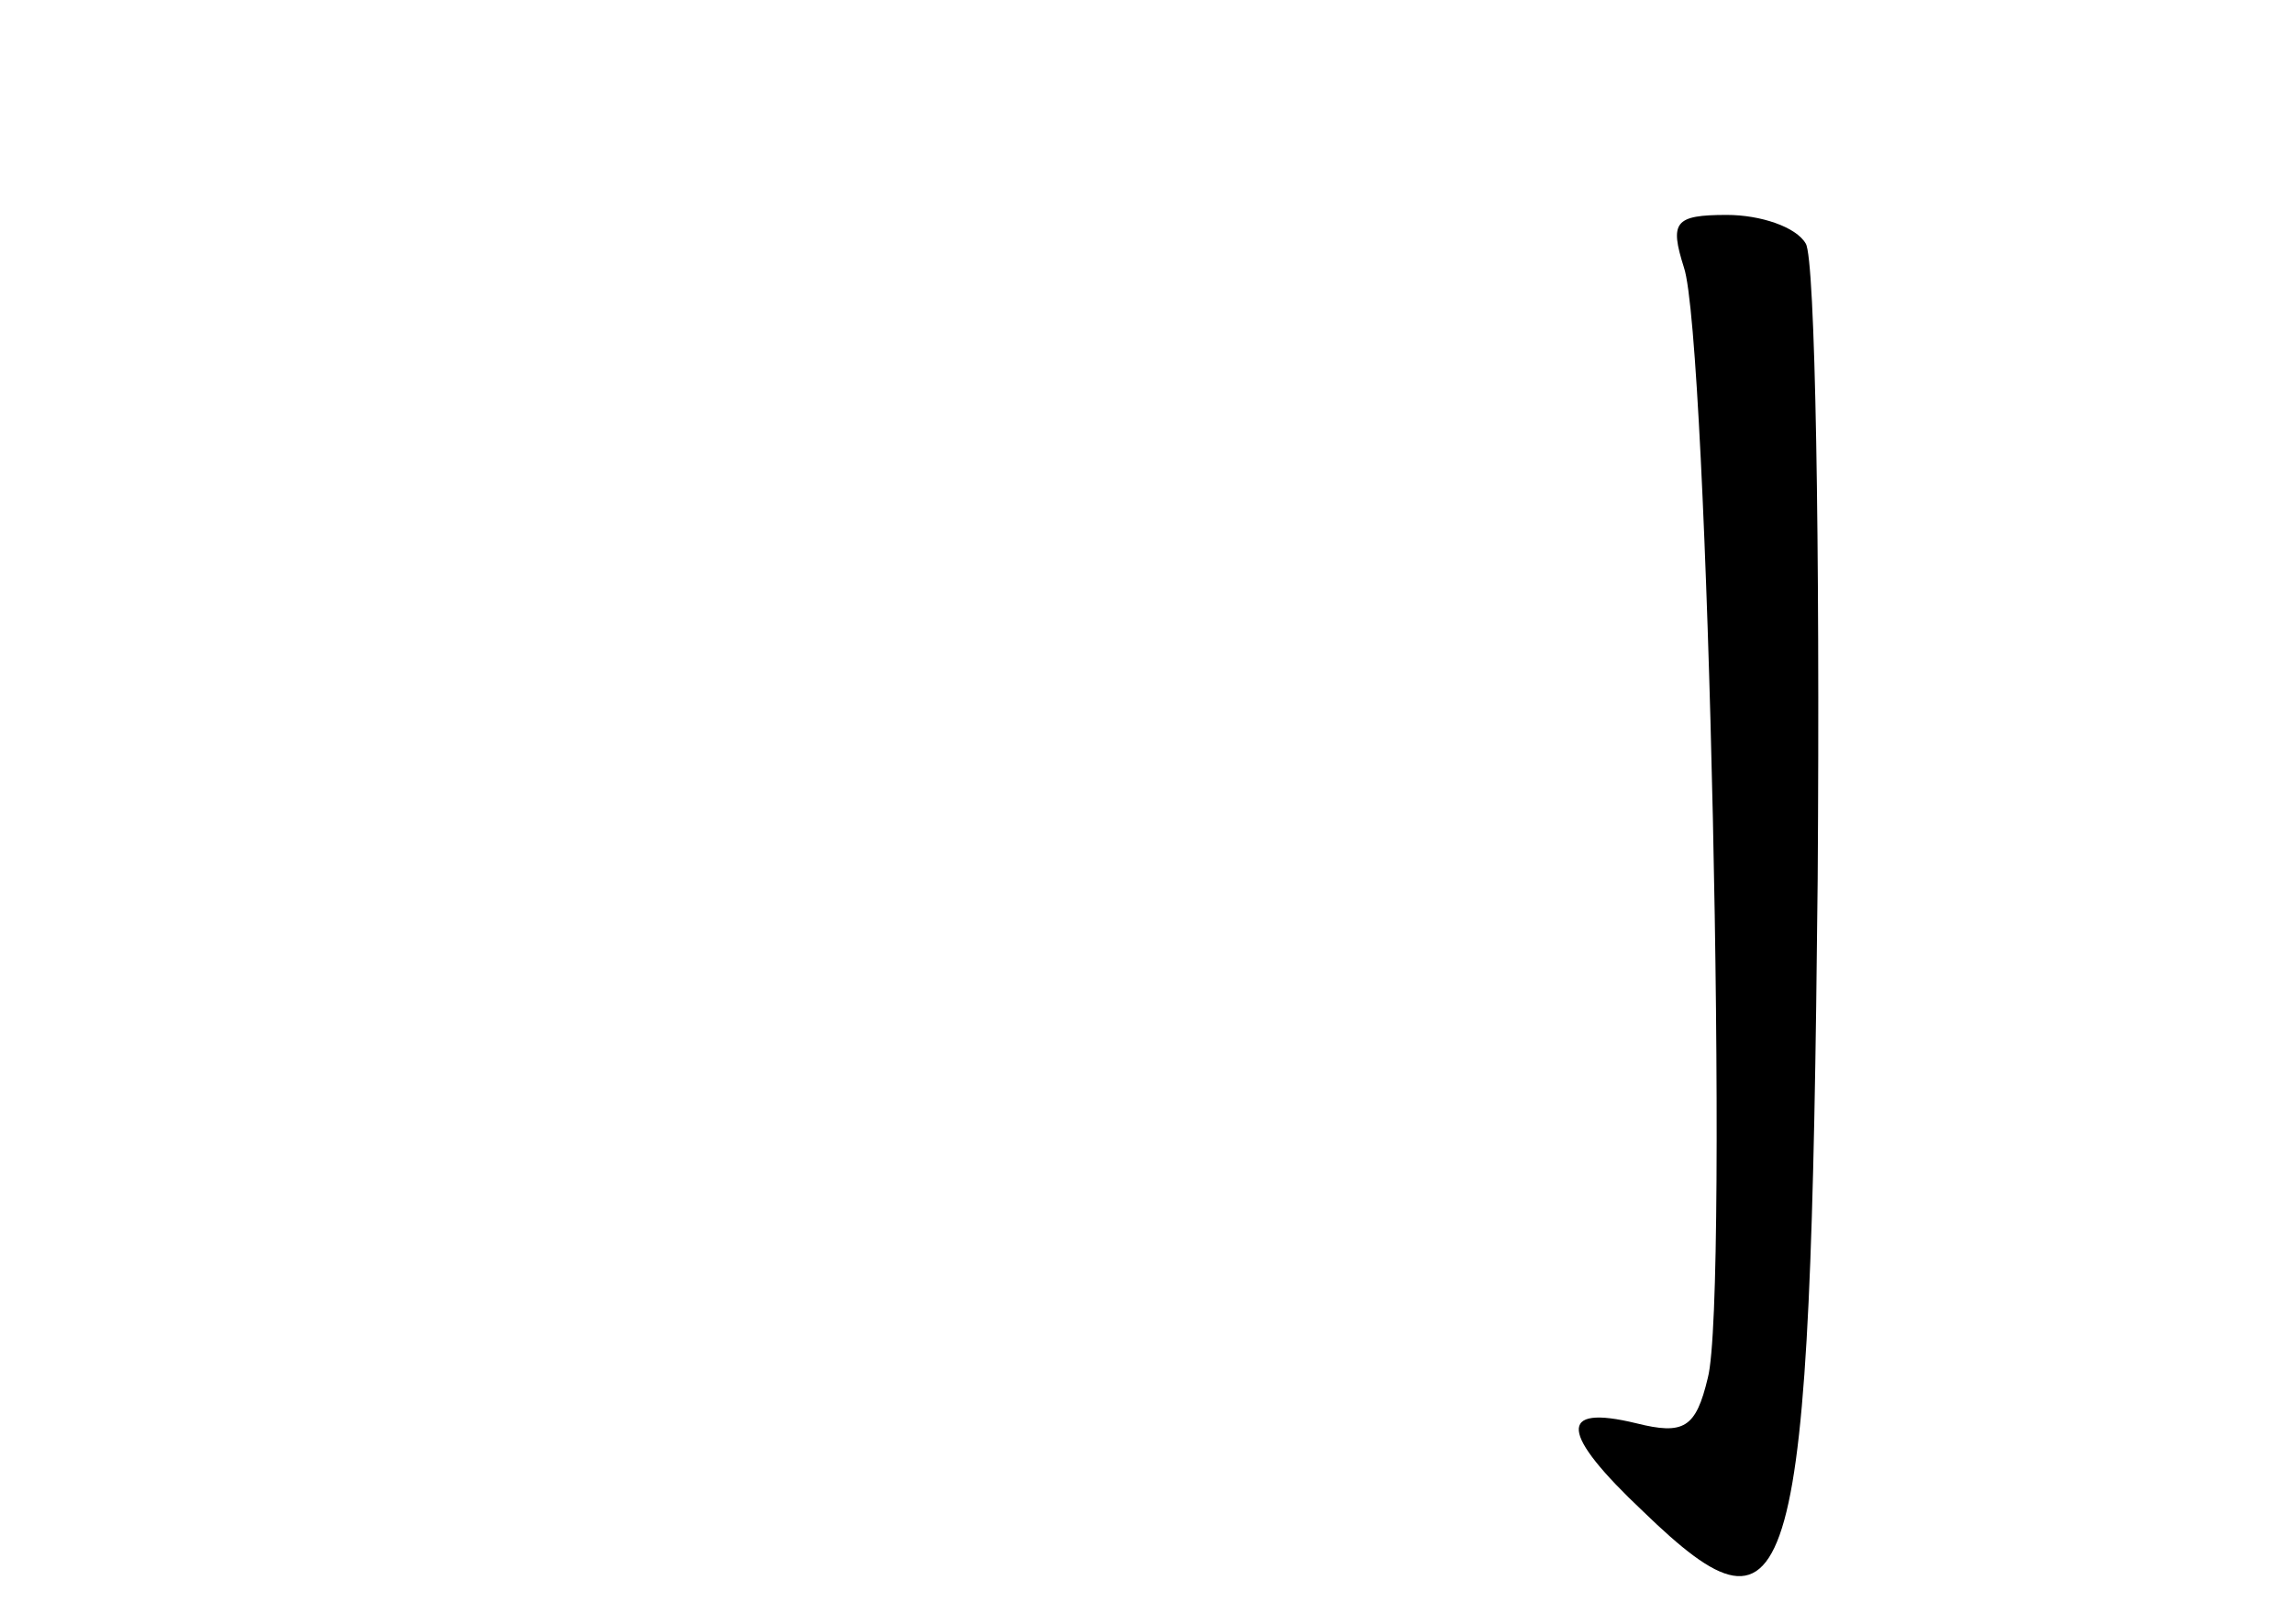 <?xml version="1.0" standalone="no"?>
<!DOCTYPE svg PUBLIC "-//W3C//DTD SVG 20010904//EN"
 "http://www.w3.org/TR/2001/REC-SVG-20010904/DTD/svg10.dtd">
<svg version="1.0" xmlns="http://www.w3.org/2000/svg"
 width="96pt" height="68pt" viewBox="0 0 96 68"
 preserveAspectRatio="xMidYMid meet">
<g transform="translate(0,68) scale(0.1,-0.1)"
fill="#000000" stroke="none">
<path d="M705 568 c10 -29 19 -431 10 -465 -5 -21 -10 -24 -30 -19 -33 8 -32
-4 3 -37 63 -61 70 -37 73 265 1 140 -1 260 -5 266 -4 7 -19 12 -33 12 -22 0
-24 -3 -18 -22z"/>
</g>
</svg>

